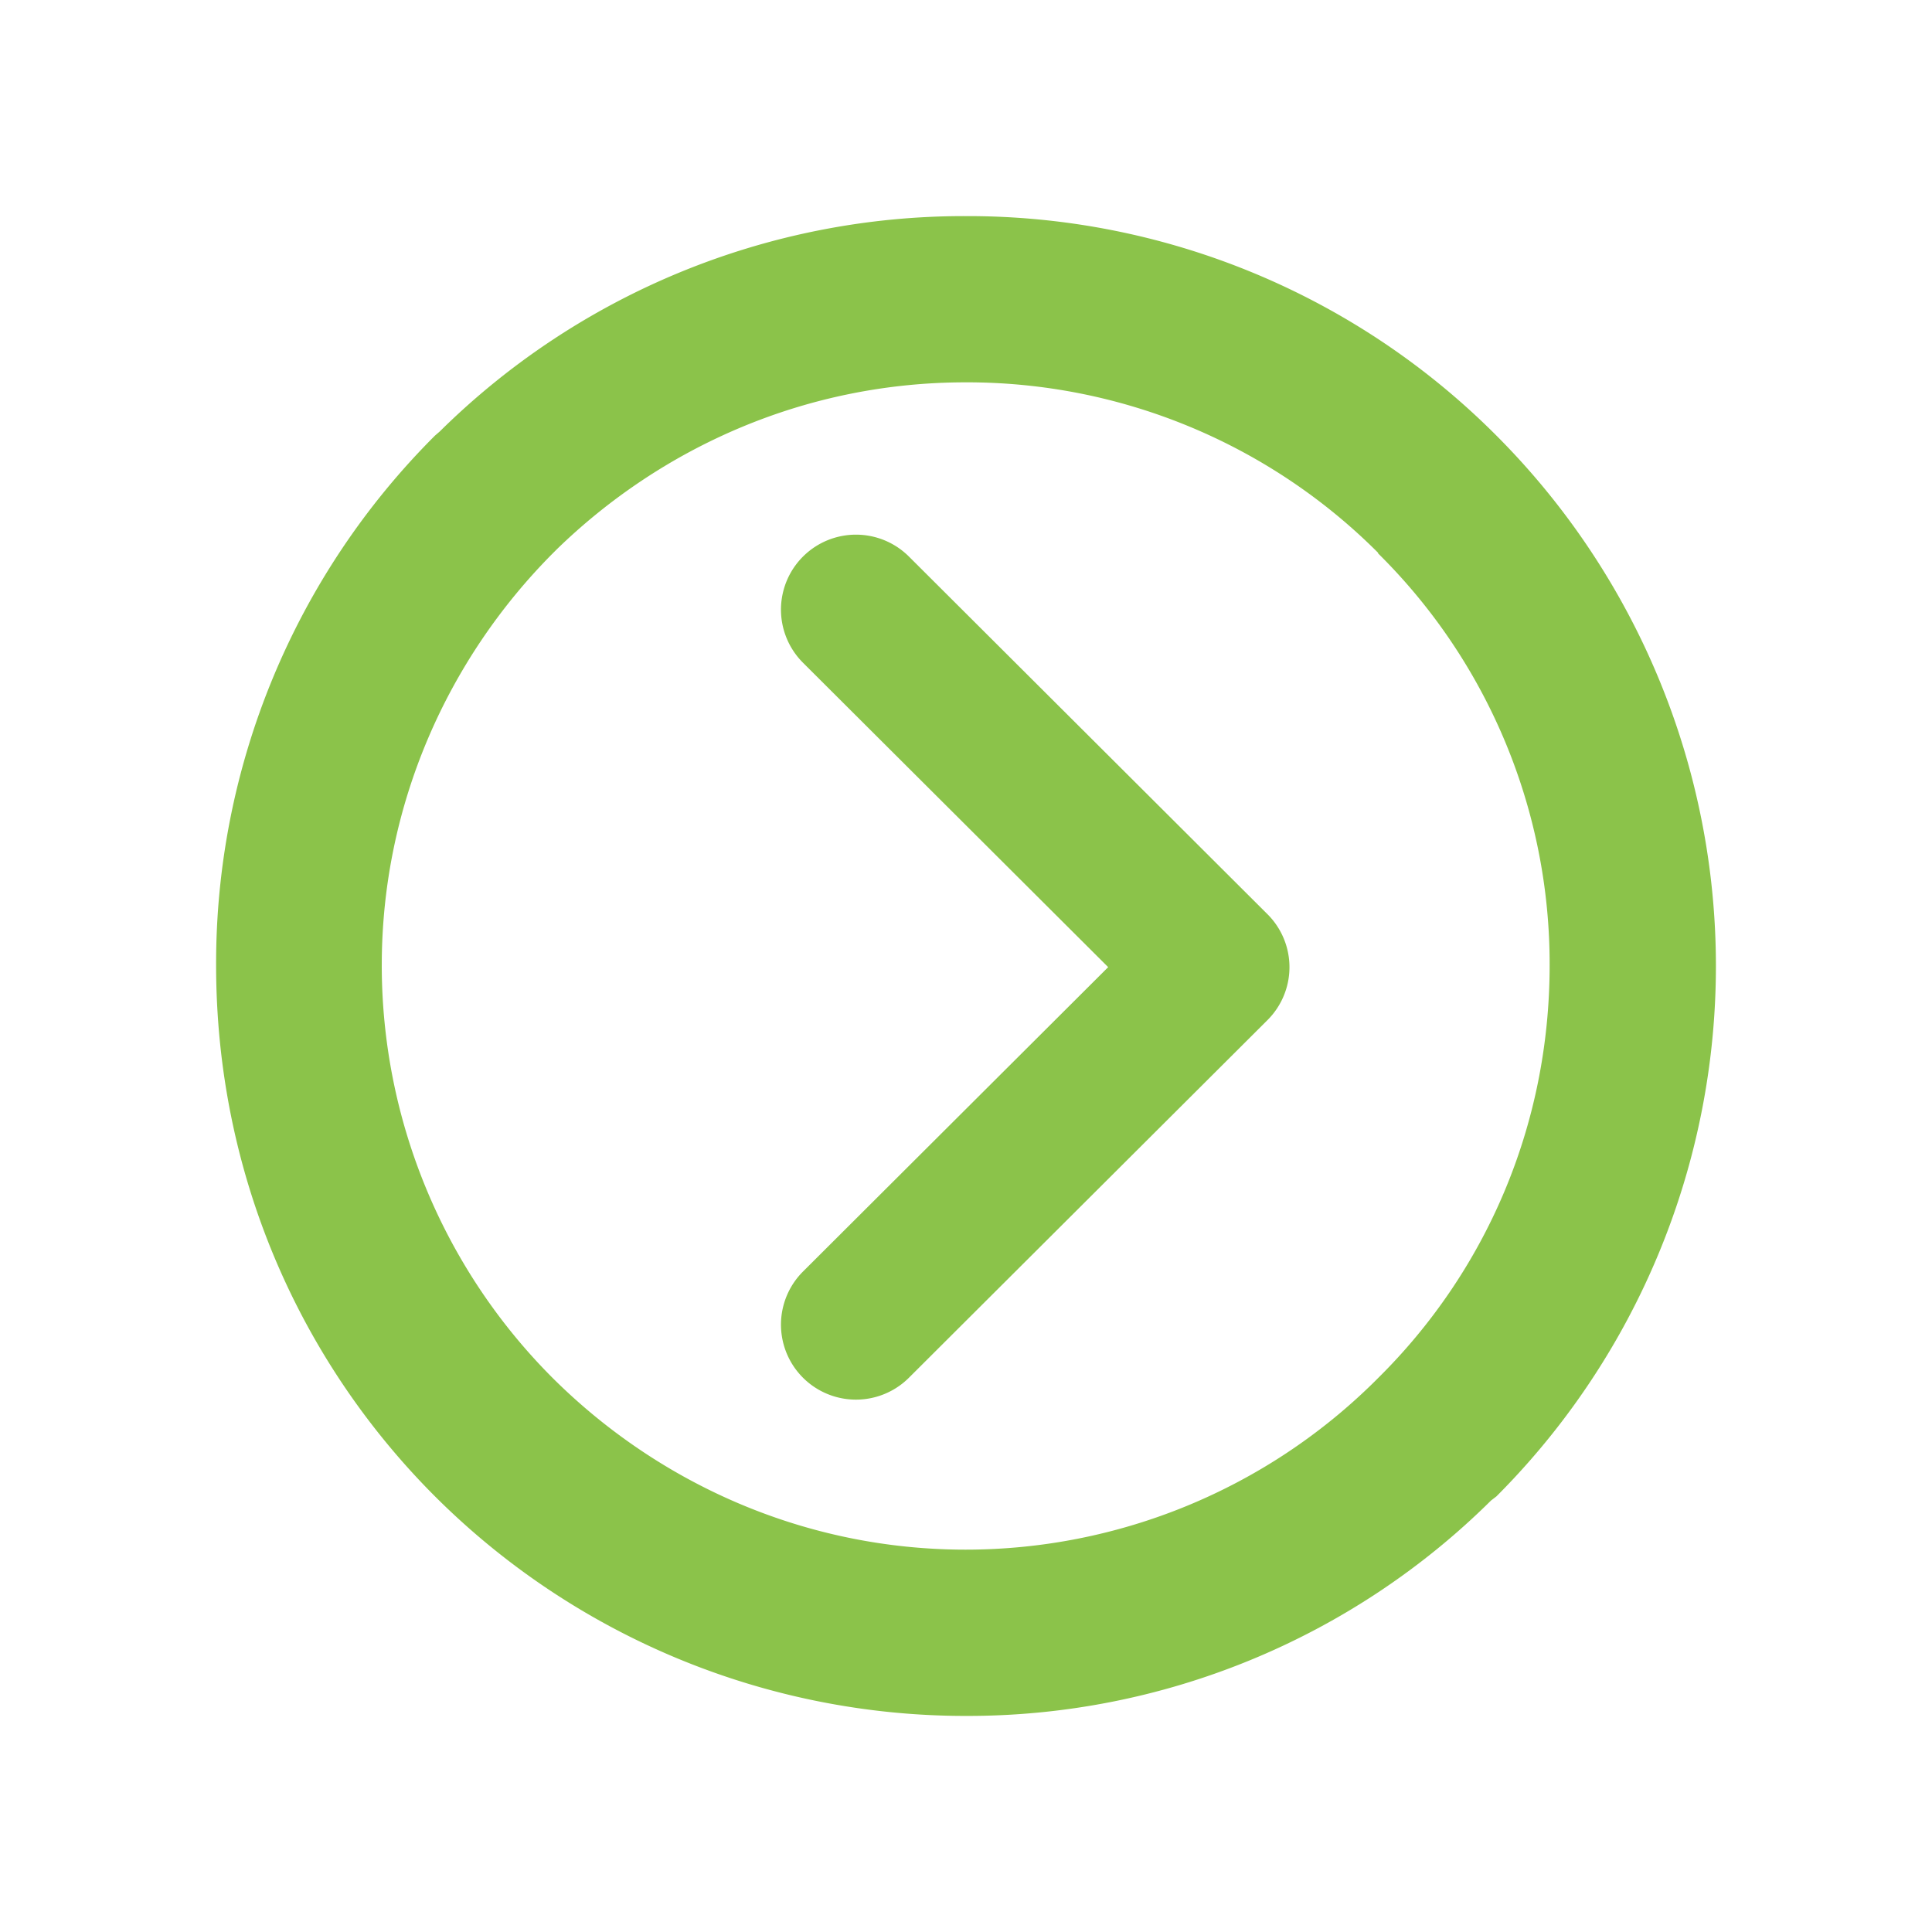 <?xml version="1.0" standalone="no"?><!DOCTYPE svg PUBLIC "-//W3C//DTD SVG 1.1//EN" "http://www.w3.org/Graphics/SVG/1.1/DTD/svg11.dtd"><svg class="icon" width="200px" height="200.00px" viewBox="0 0 1024 1024" version="1.1" xmlns="http://www.w3.org/2000/svg"><path d="M511.832 114.541a395.544 395.544 0 0 1 281.29 116.32 397.824 397.824 0 0 1 0 562.263l-2.836 2.176a394.075 394.075 0 0 1-278.454 114.176 398.095 398.095 0 0 1-281.262-116.352c-72.096-72.125-116.029-171.535-116.029-281.615a395.219 395.219 0 0 1 116.029-280.653l2.518-2.176a395.205 395.205 0 0 1 278.744-114.139z m218.573 178.432a307.849 307.849 0 0 0-218.573-90.328c-84.627 0-160.833 34.209-216.663 88.448l-2.199 2.2c-55.512 55.8-90.624 133.248-90.624 218.225a309.489 309.489 0 0 0 90.624 218.892c56.119 55.83 133.568 90.936 218.862 90.936a308.401 308.401 0 0 0 216.691-89.055l1.882-1.882c56.466-55.8 90.936-132.961 90.936-218.892a305.92 305.92 0 0 0-90.936-218.225v-0.319z m-58.624 247.712L481.824 730.156a39.748 39.748 0 1 1-56.284-56.141l161.818-161.408-161.818-161.408a39.748 39.748 0 1 1 56.284-56.141l189.961 189.484a39.628 39.628 0 0 1 0 56.141z" fill="#8bc34a" /></svg>